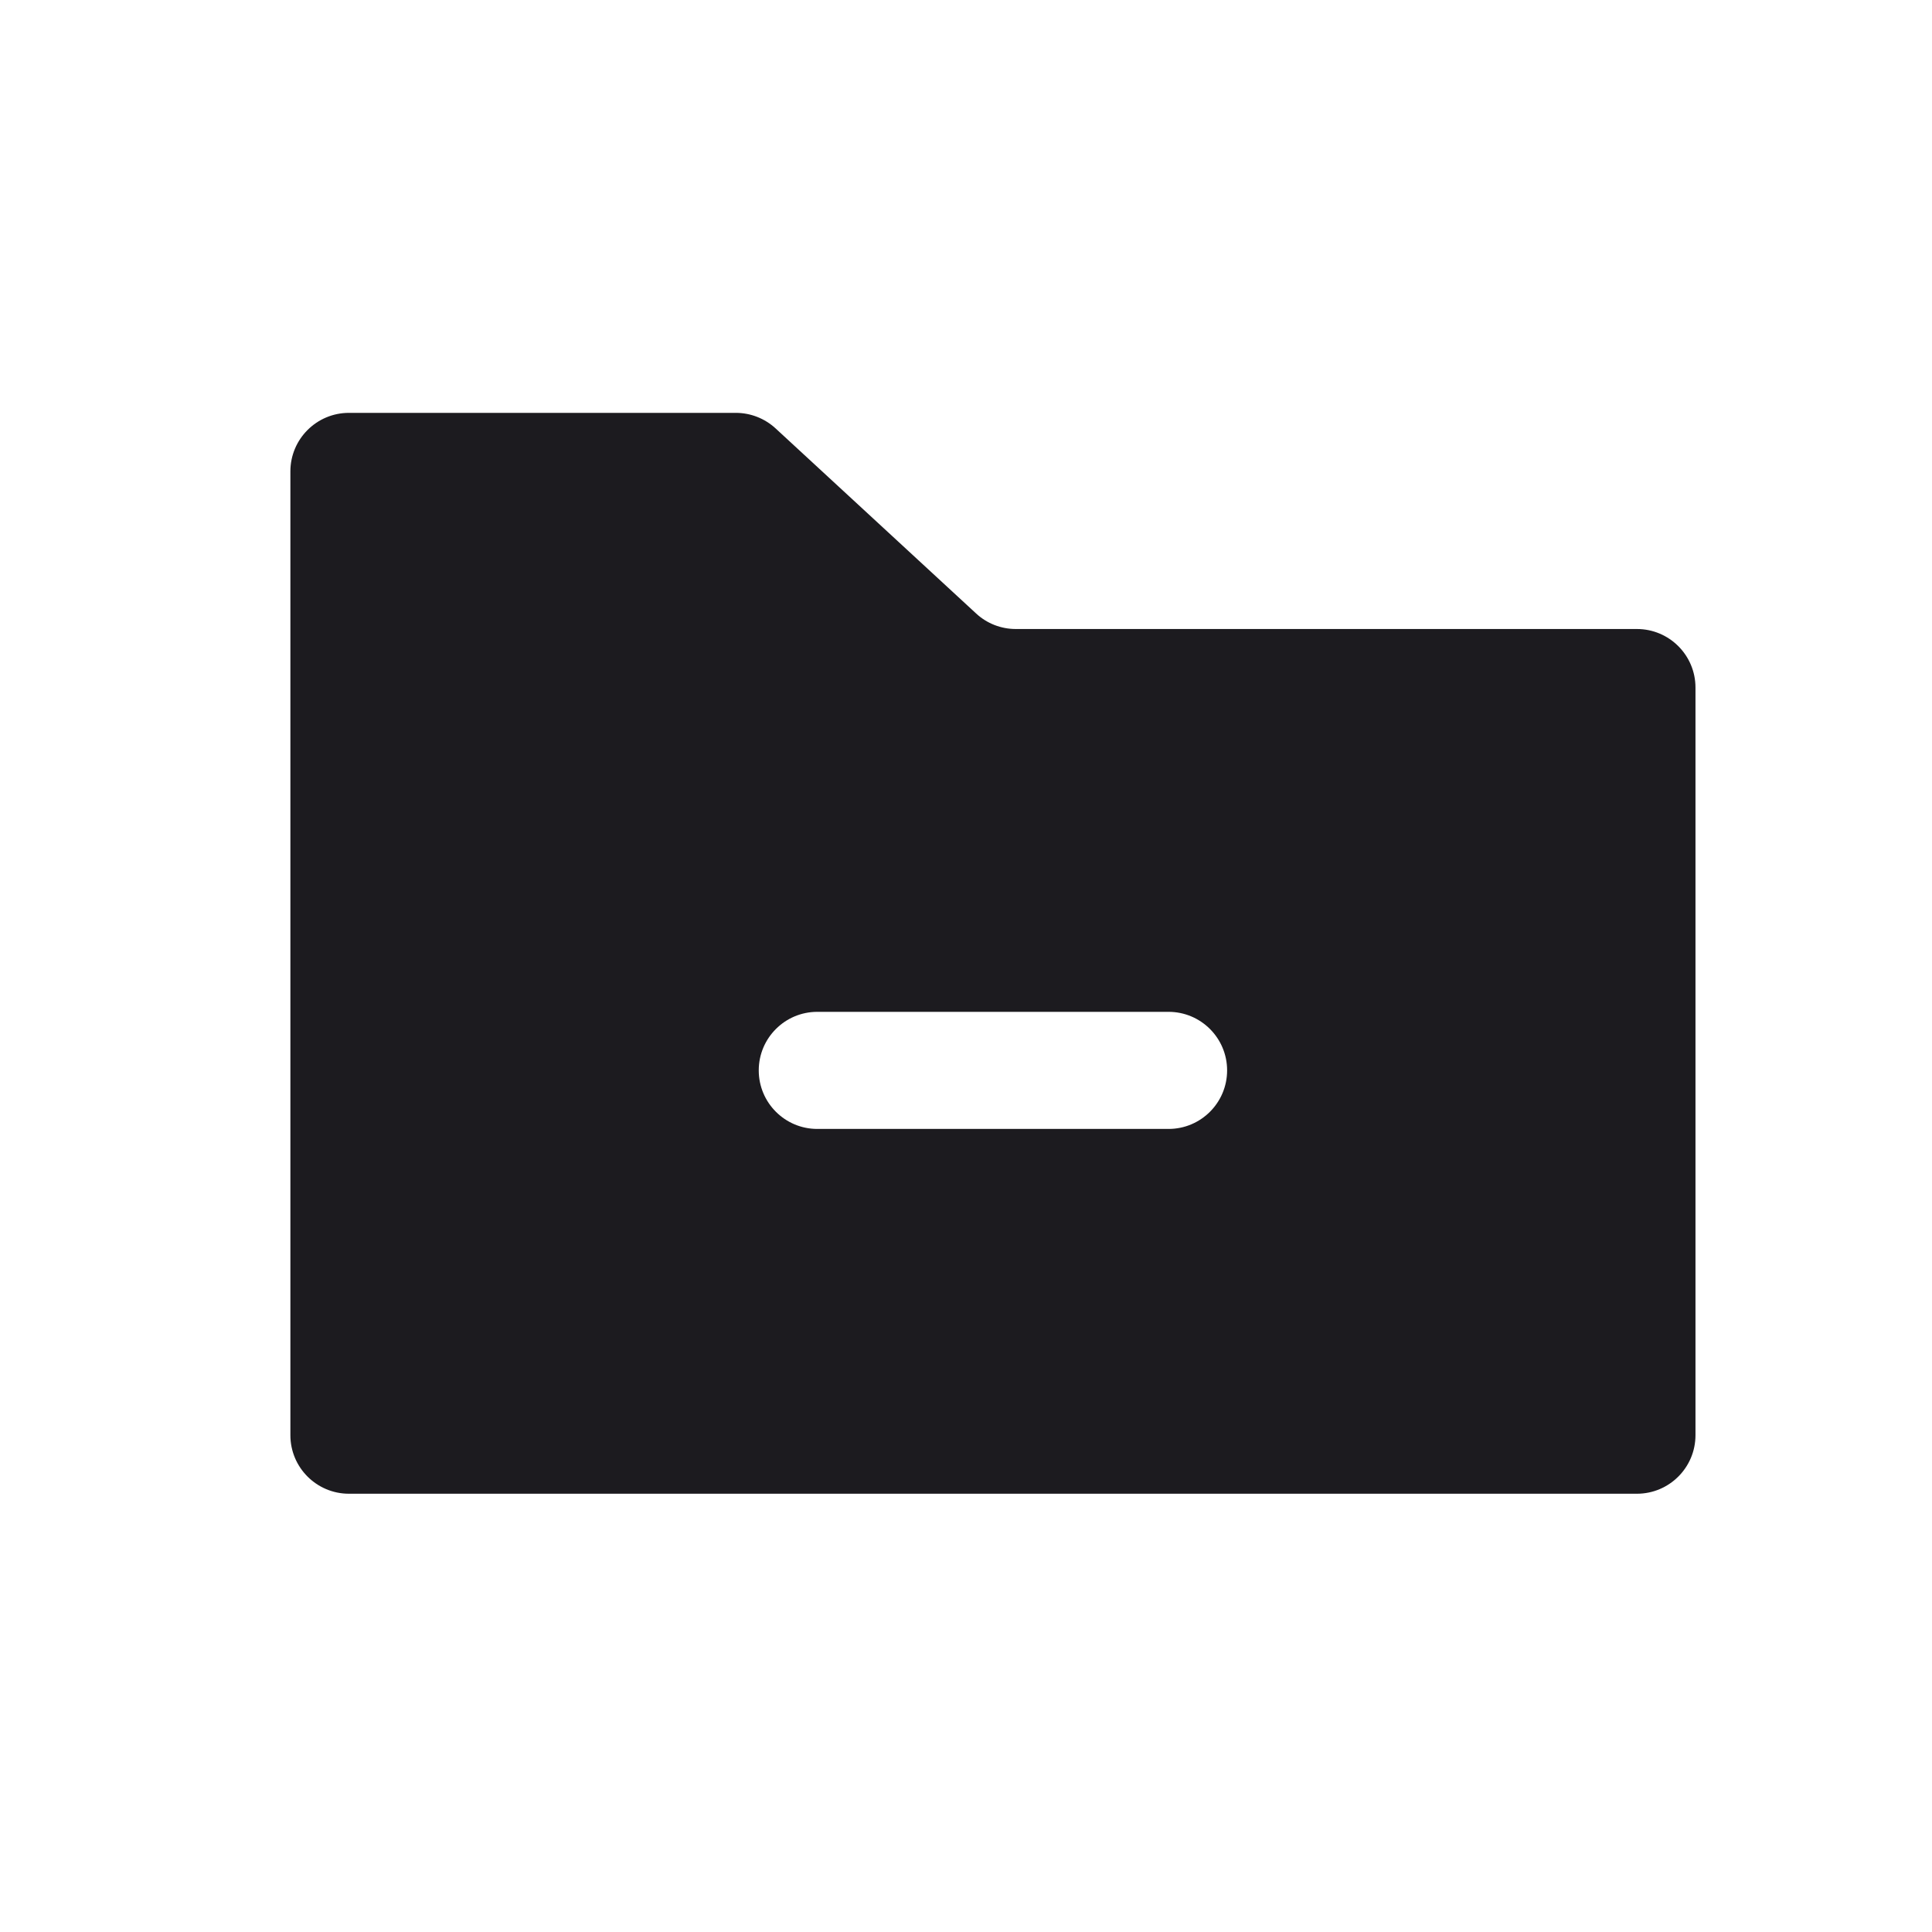 <svg width="33" height="33" viewBox="0 0 33 33" fill="none" xmlns="http://www.w3.org/2000/svg">
<path fill-rule="evenodd" clip-rule="evenodd" d="M17.351 10.744H27.96C28.512 10.744 28.96 11.192 28.96 11.744V24.514C28.96 25.066 28.512 25.514 27.96 25.514H5.96C5.408 25.514 4.96 25.066 4.96 24.514V8.052C4.96 7.5 5.408 7.052 5.96 7.052H12.569C12.82 7.052 13.062 7.147 13.247 7.317L16.673 10.479C16.857 10.65 17.099 10.744 17.351 10.744ZM13.96 17.283C13.408 17.283 12.96 17.731 12.96 18.283C12.96 18.835 13.408 19.283 13.96 19.283H19.96C20.512 19.283 20.96 18.835 20.96 18.283C20.96 17.731 20.512 17.283 19.96 17.283H13.96Z" fill="#1C1B1F"/>
</svg>
